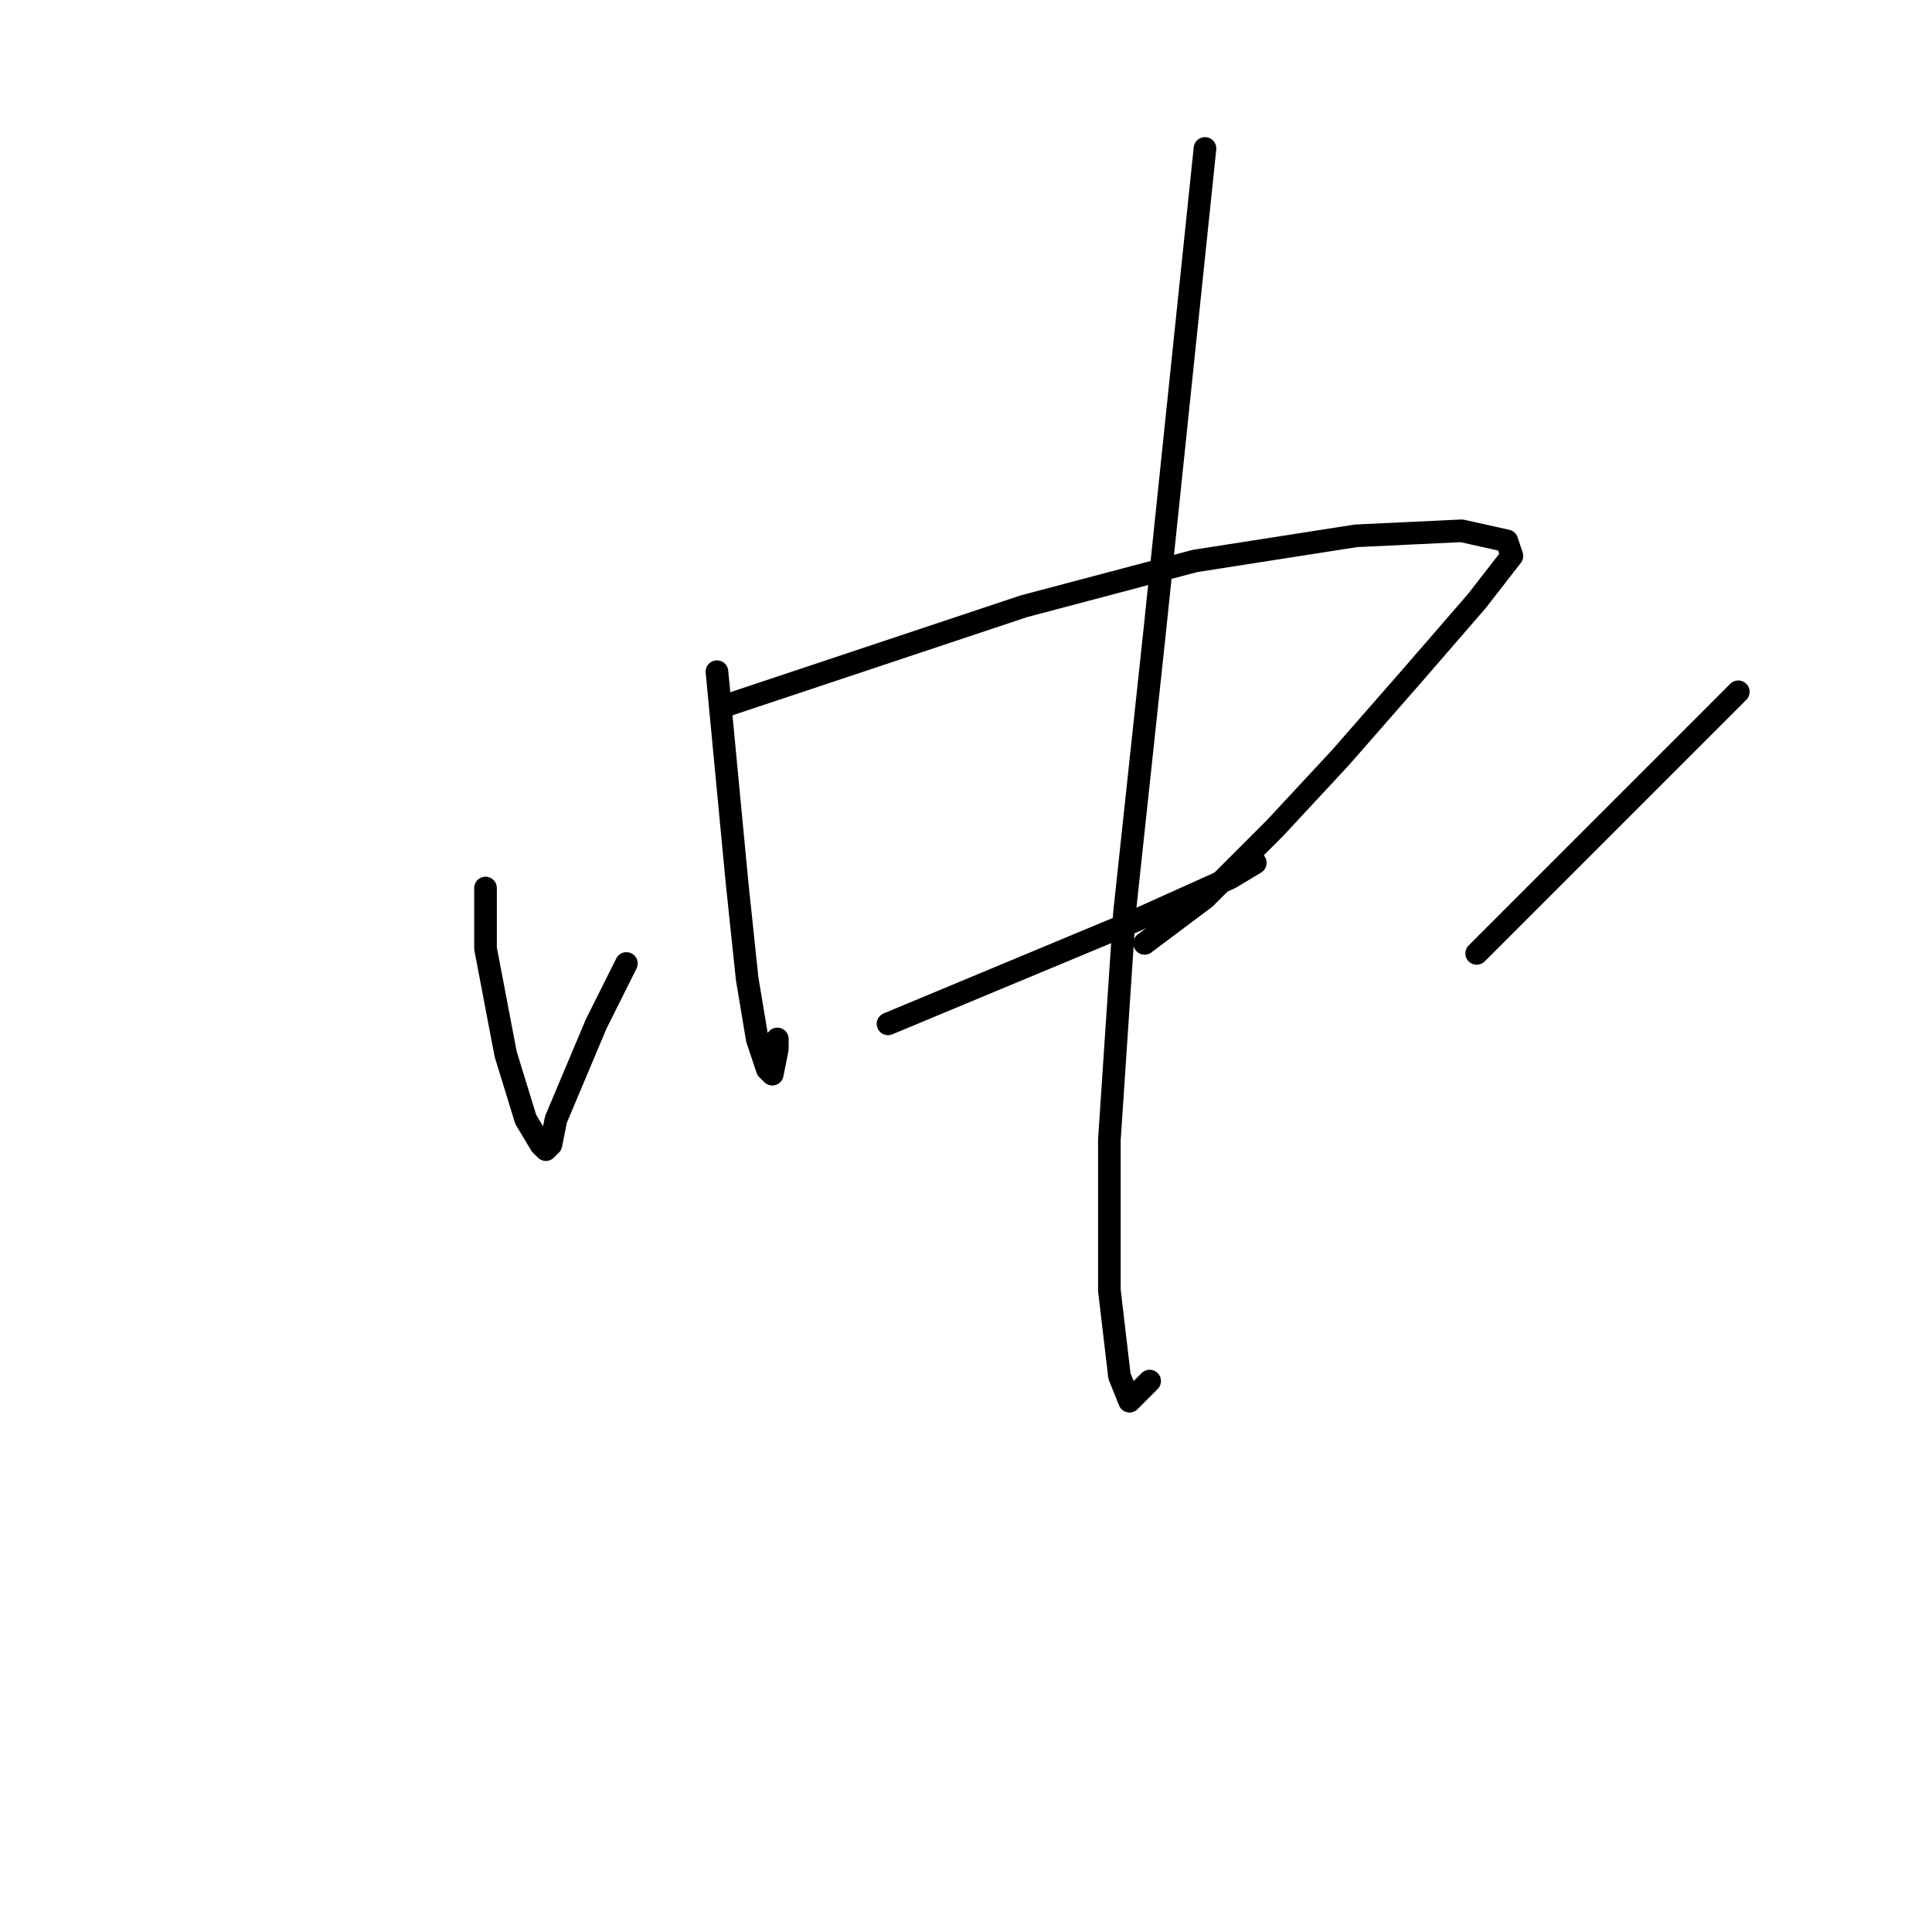 <?xml version="1.0" standalone="no"?>
    <svg width="256" height="256" xmlns="http://www.w3.org/2000/svg" version="1.1">
    <polyline stroke="black" stroke-width="3" stroke-linecap="round" fill="transparent" stroke-linejoin="round" points="64.333 117.667 64.333 121.667 64.333 125.667 67 139.667 69.667 148.333 71.667 151.667 72.333 152.333 73 151.667 73.667 148.333 79 135.667 83 127.667 83 127.667 " />
        <polyline stroke="black" stroke-width="3" stroke-linecap="round" fill="transparent" stroke-linejoin="round" points="95 89 96.333 103 97.667 117 99 129.667 100.333 137.667 101.667 141.667 102.333 142.333 103 139 103 137.667 103 137.667 " />
        <polyline stroke="black" stroke-width="3" stroke-linecap="round" fill="transparent" stroke-linejoin="round" points="95.667 93.667 115.667 87 135.667 80.333 158.333 74.333 179.667 71 193.667 70.333 199.667 71.667 200.333 73.667 195.667 79.667 187 89.667 177.667 100.333 169 109.667 159.667 119 151.667 125 151.667 125 " />
        <polyline stroke="black" stroke-width="3" stroke-linecap="round" fill="transparent" stroke-linejoin="round" points="117.667 135.667 133.667 129 149.667 122.333 163 116.333 166.333 114.333 166.333 114.333 " />
        <polyline stroke="black" stroke-width="3" stroke-linecap="round" fill="transparent" stroke-linejoin="round" points="159.667 19.667 156.333 51.667 153 83.667 149 121 147 151 147 171 148.333 182.333 149.667 185.667 151 184.333 152.333 183 152.333 183 " />
        <polyline stroke="black" stroke-width="3" stroke-linecap="round" fill="transparent" stroke-linejoin="round" points="230.333 91.667 213 109 195.667 126.333 195.667 126.333 " />
        </svg>